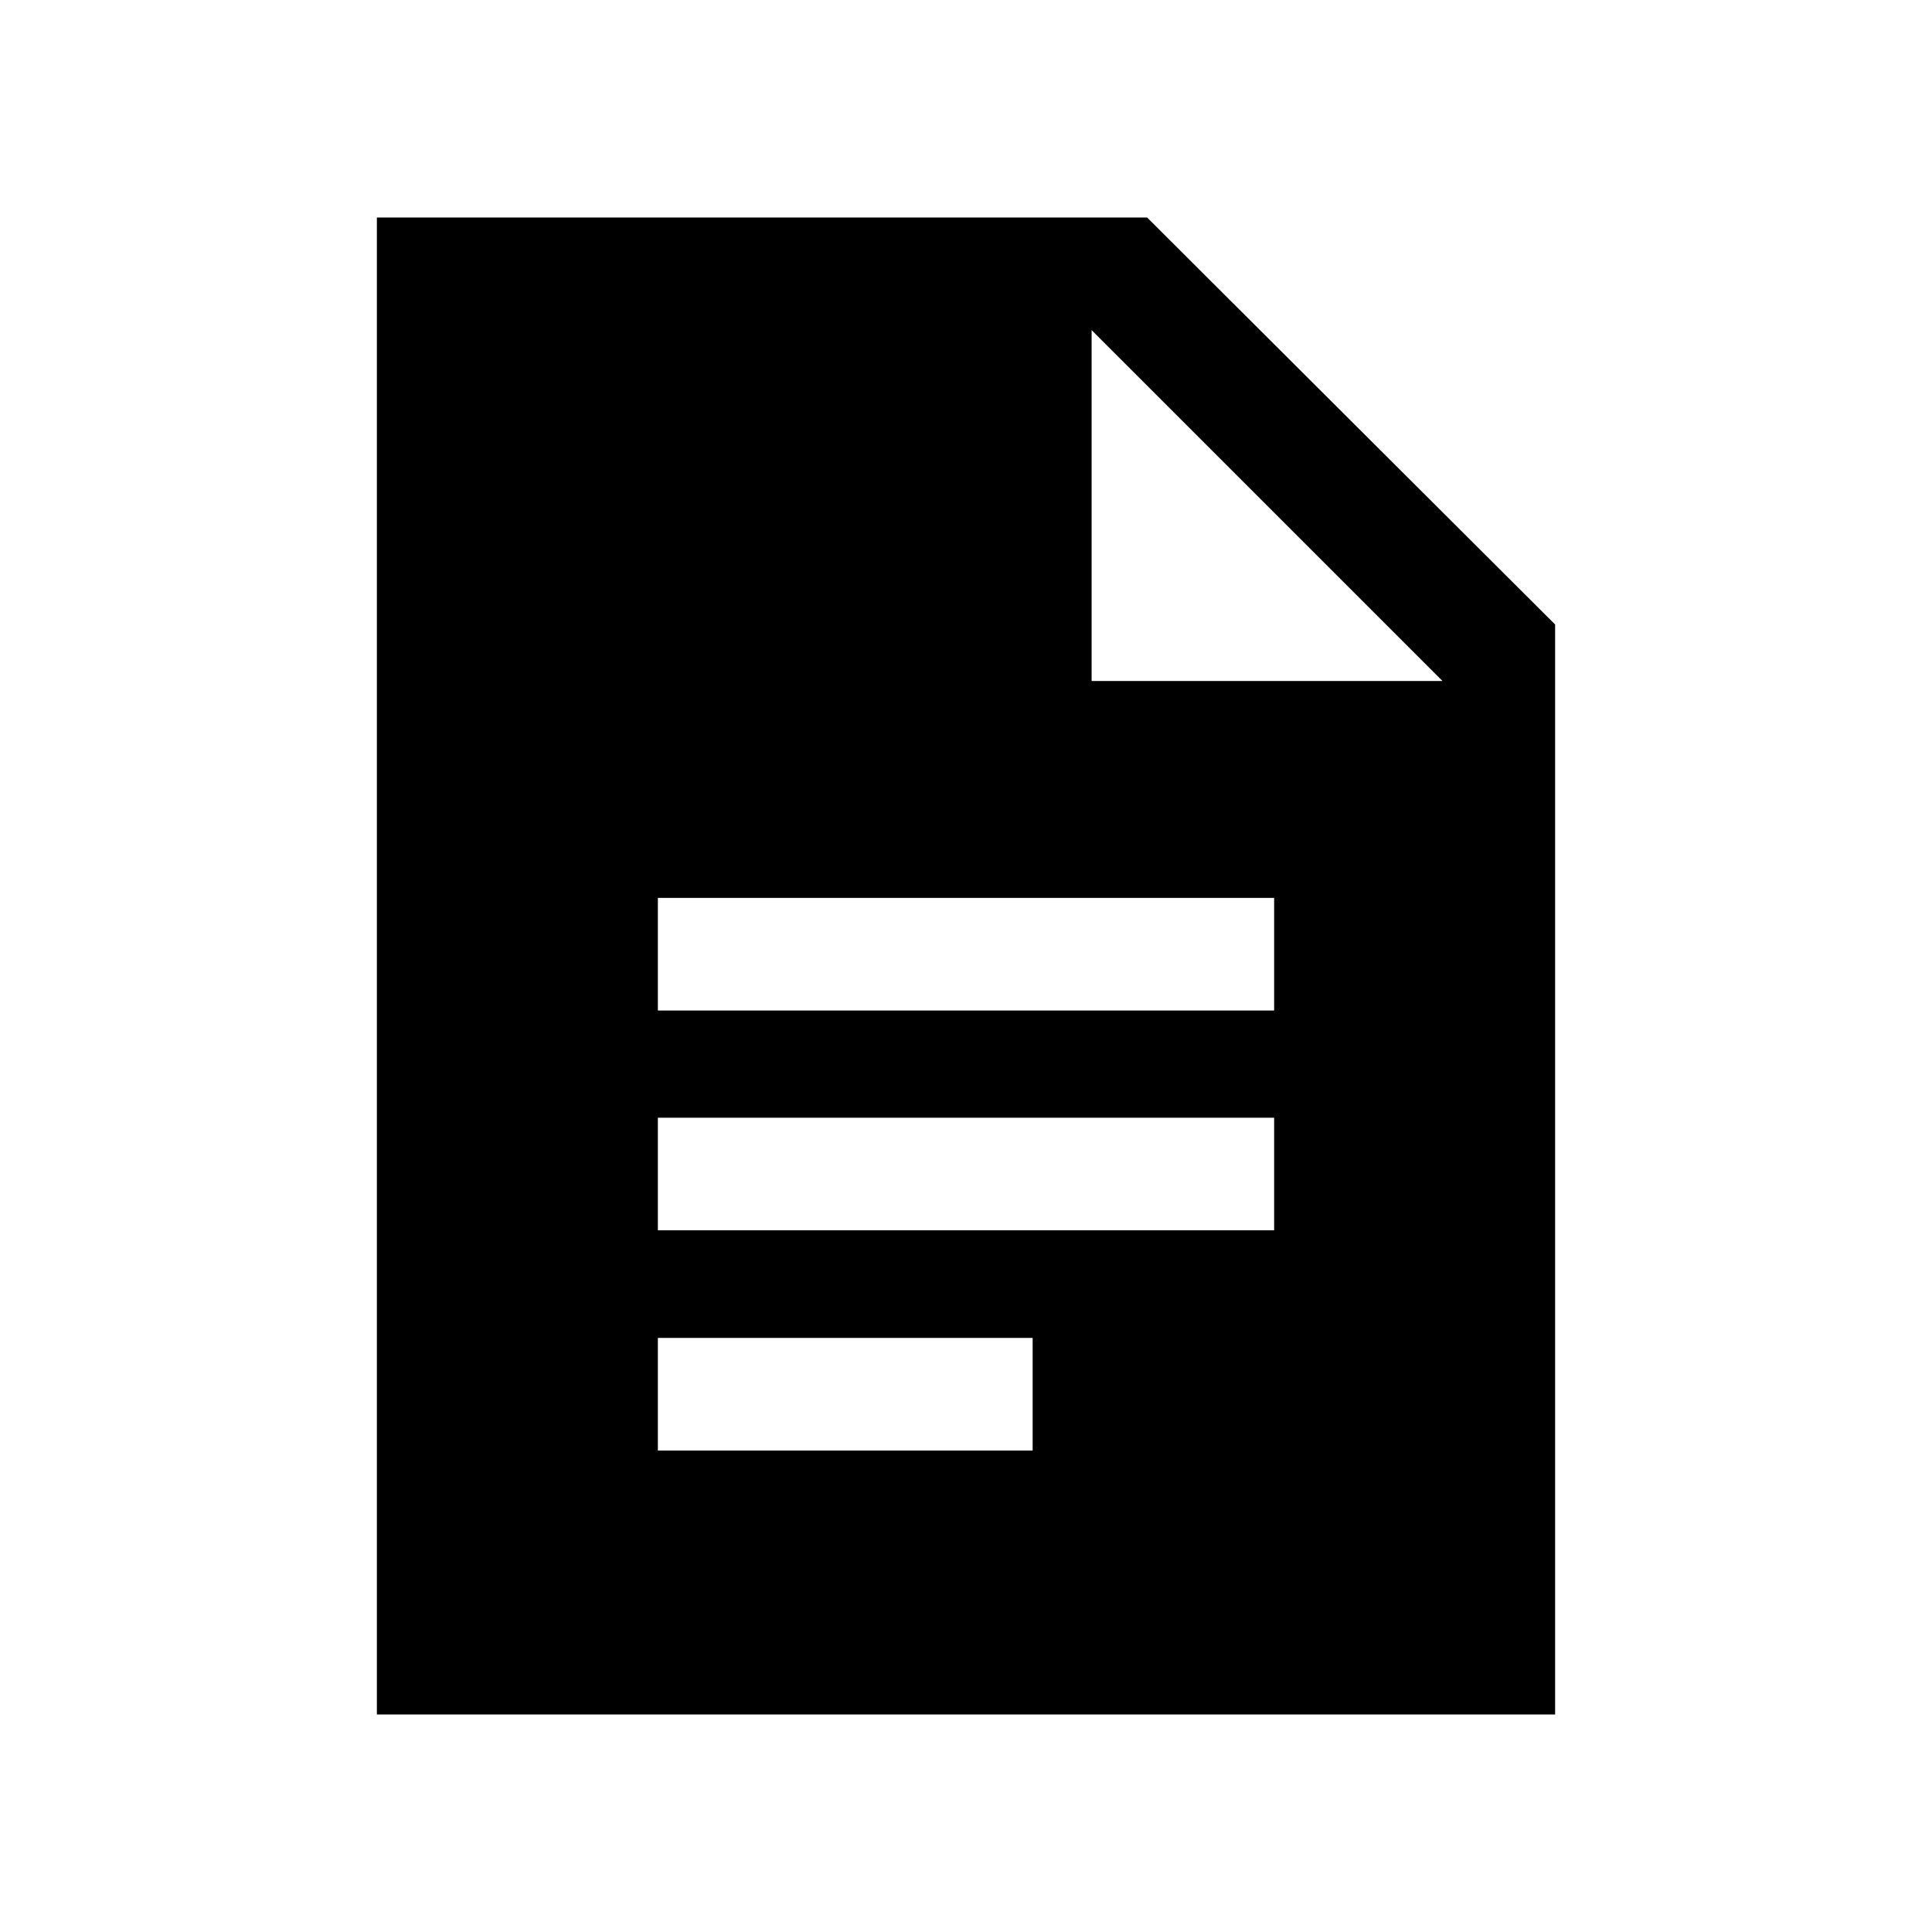 <svg xmlns="http://www.w3.org/2000/svg" height="24" viewBox="0 -960 960 960" width="24"><path d="M326.89-457.89h306.22v-55.96H326.89v55.96Zm0 109.23h306.22v-55.96H326.89v55.96Zm0 109.43h186.22v-55.96H326.89v55.96ZM187.27-108.08v-743.84H570l202.73 202.23v541.61H187.27Zm355.15-513.54h174.35L542.42-795.96v174.34Z"/></svg>